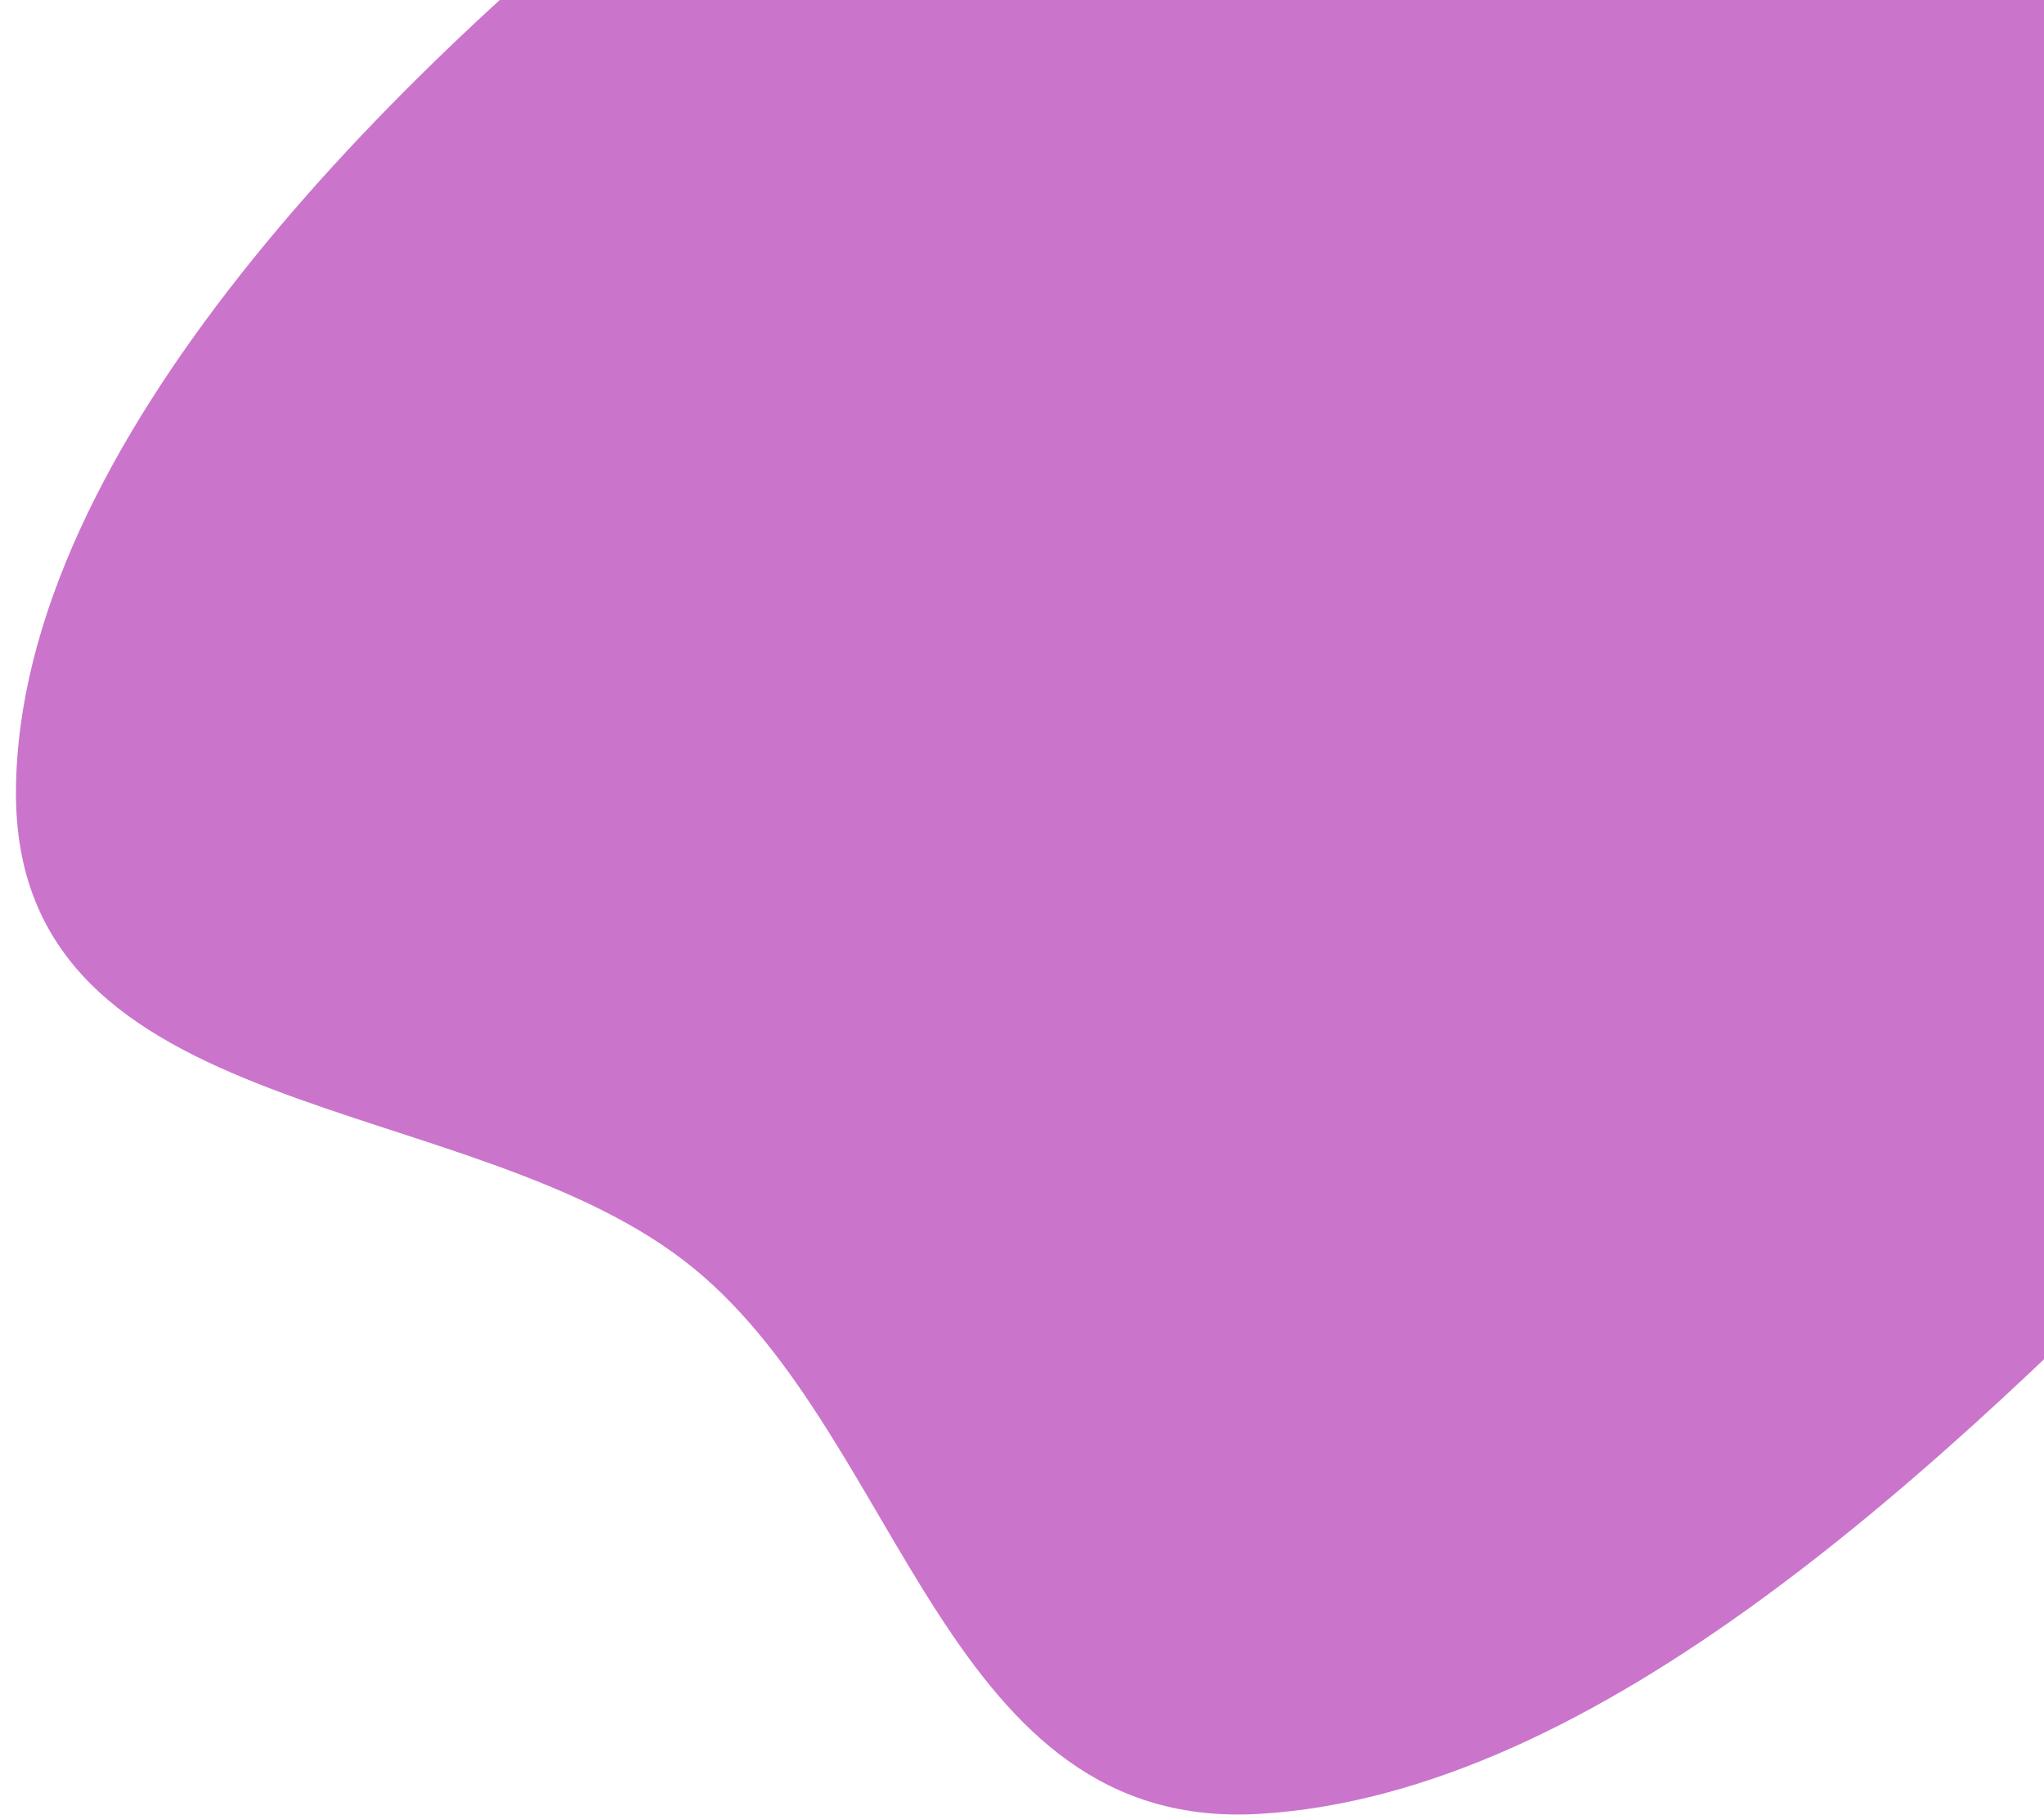 <svg width="125" height="111" viewBox="0 0 125 111" fill="none" xmlns="http://www.w3.org/2000/svg">
<path fill-rule="evenodd" clip-rule="evenodd" d="M126.612 -17.509C146.015 -11.284 177.168 -16.588 179.563 5.538C181.949 27.587 155.621 52.037 136.289 71.911C118.576 90.122 97.65 109.681 77.05 110.93C57.822 112.096 55.316 88.174 42.466 77.601C28.918 66.455 0.827 69.142 0.976 48.342C1.126 27.378 23.517 4.664 43.096 -10.539C58.819 -22.747 75.692 -21.114 92.201 -22.492C105.096 -23.568 115.591 -21.045 126.612 -17.509Z" fill="#CA75CB"/>
</svg>
